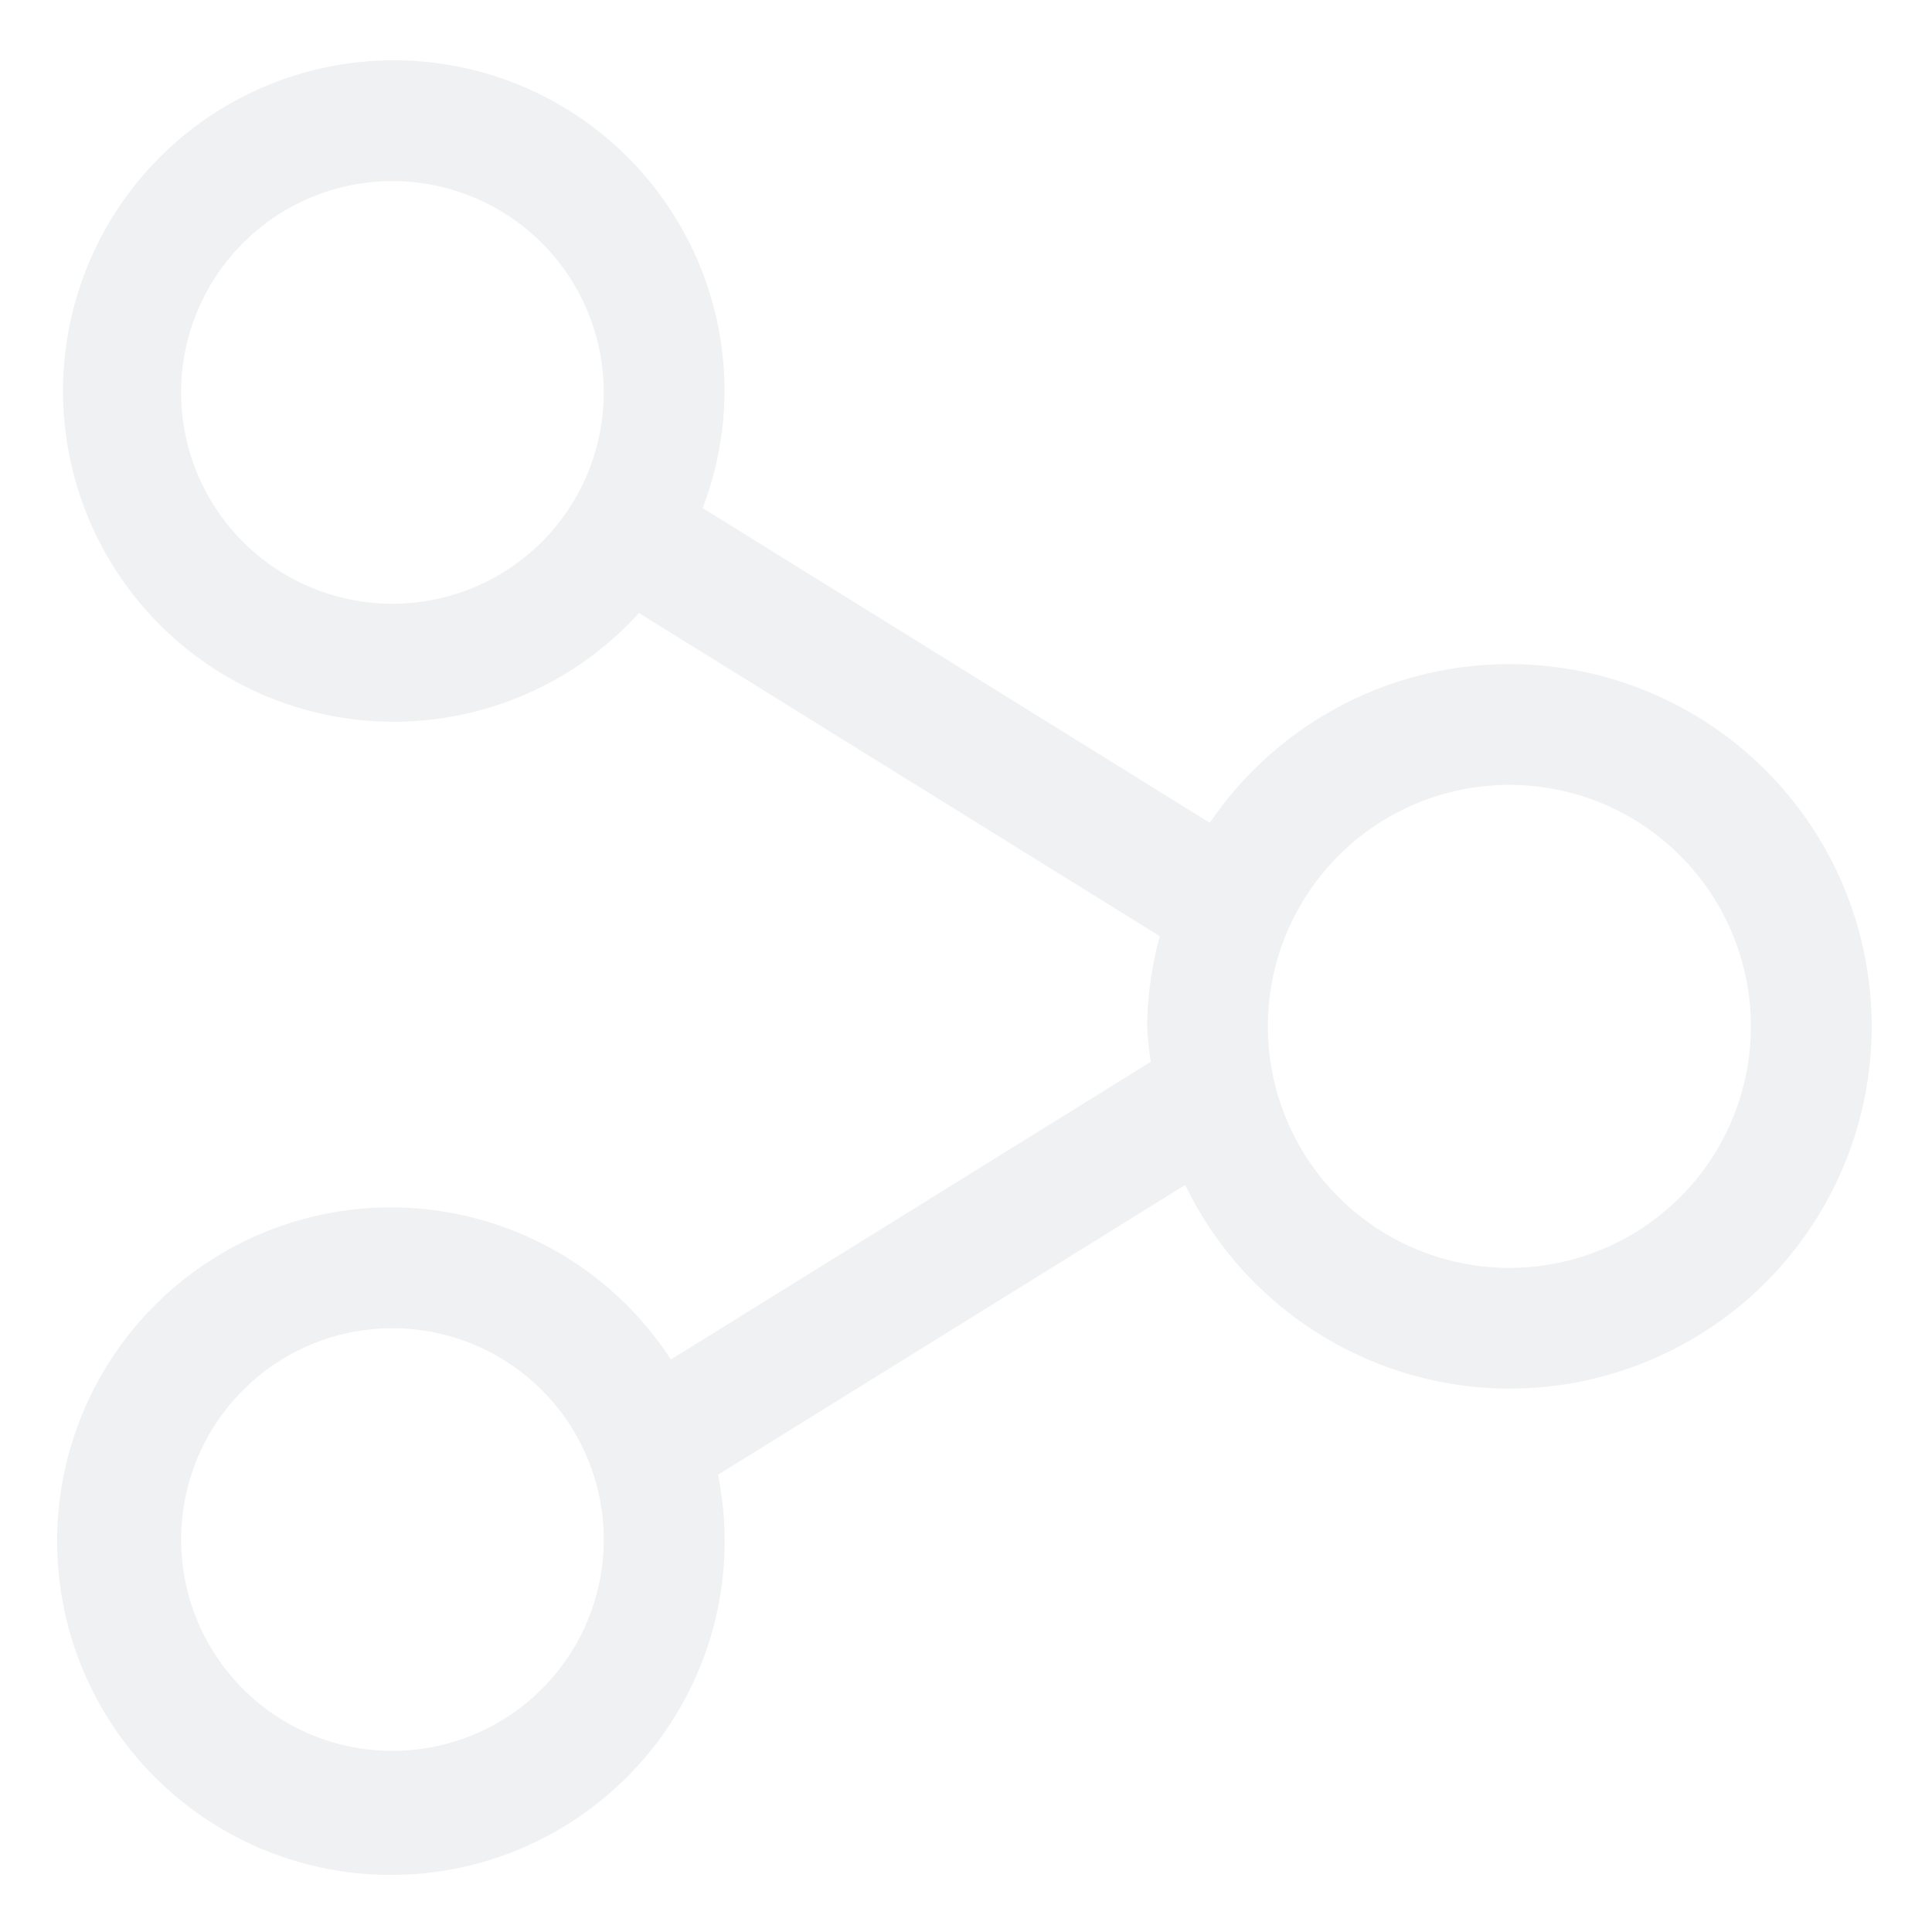 <svg xmlns="http://www.w3.org/2000/svg" xmlns:xlink="http://www.w3.org/1999/xlink" width="32" height="32" viewBox="0 0 32 32">
  <defs>
    <style>
      .cls-1 {
        fill: #f0f1f2;
        fill-rule: evenodd;
        filter: url(#filter);
      }
    </style>
    <filter id="filter" x="1" y="1" width="30" height="30" filterUnits="userSpaceOnUse">
      <feFlood result="flood" flood-color="#82848a"/>
      <feComposite result="composite" operator="in" in2="SourceGraphic"/>
      <feBlend result="blend" in2="SourceGraphic"/>
    </filter>
  </defs>
  <path id="xiangqingpage_icon_fenxiang" class="cls-1" d="M25,23a5.981,5.981,0,0,1-5.37-3.373l-7.738,4.8a5.528,5.528,0,1,1-.78-1.909l7.948-4.931A5.867,5.867,0,0,1,19,17a5.945,5.945,0,0,1,.21-1.494l-8.627-5.353A5.478,5.478,0,1,1,12,6.5a5.456,5.456,0,0,1-.362,1.915l8.4,5.213A6,6,0,1,1,25,23ZM6.5,22A3.5,3.5,0,1,0,10,25.5,3.5,3.5,0,0,0,6.5,22Zm0-19A3.5,3.5,0,1,0,10,6.5,3.5,3.5,0,0,0,6.5,3ZM25,13a4,4,0,1,0,4,4A4,4,0,0,0,25,13Z"/>
</svg>
